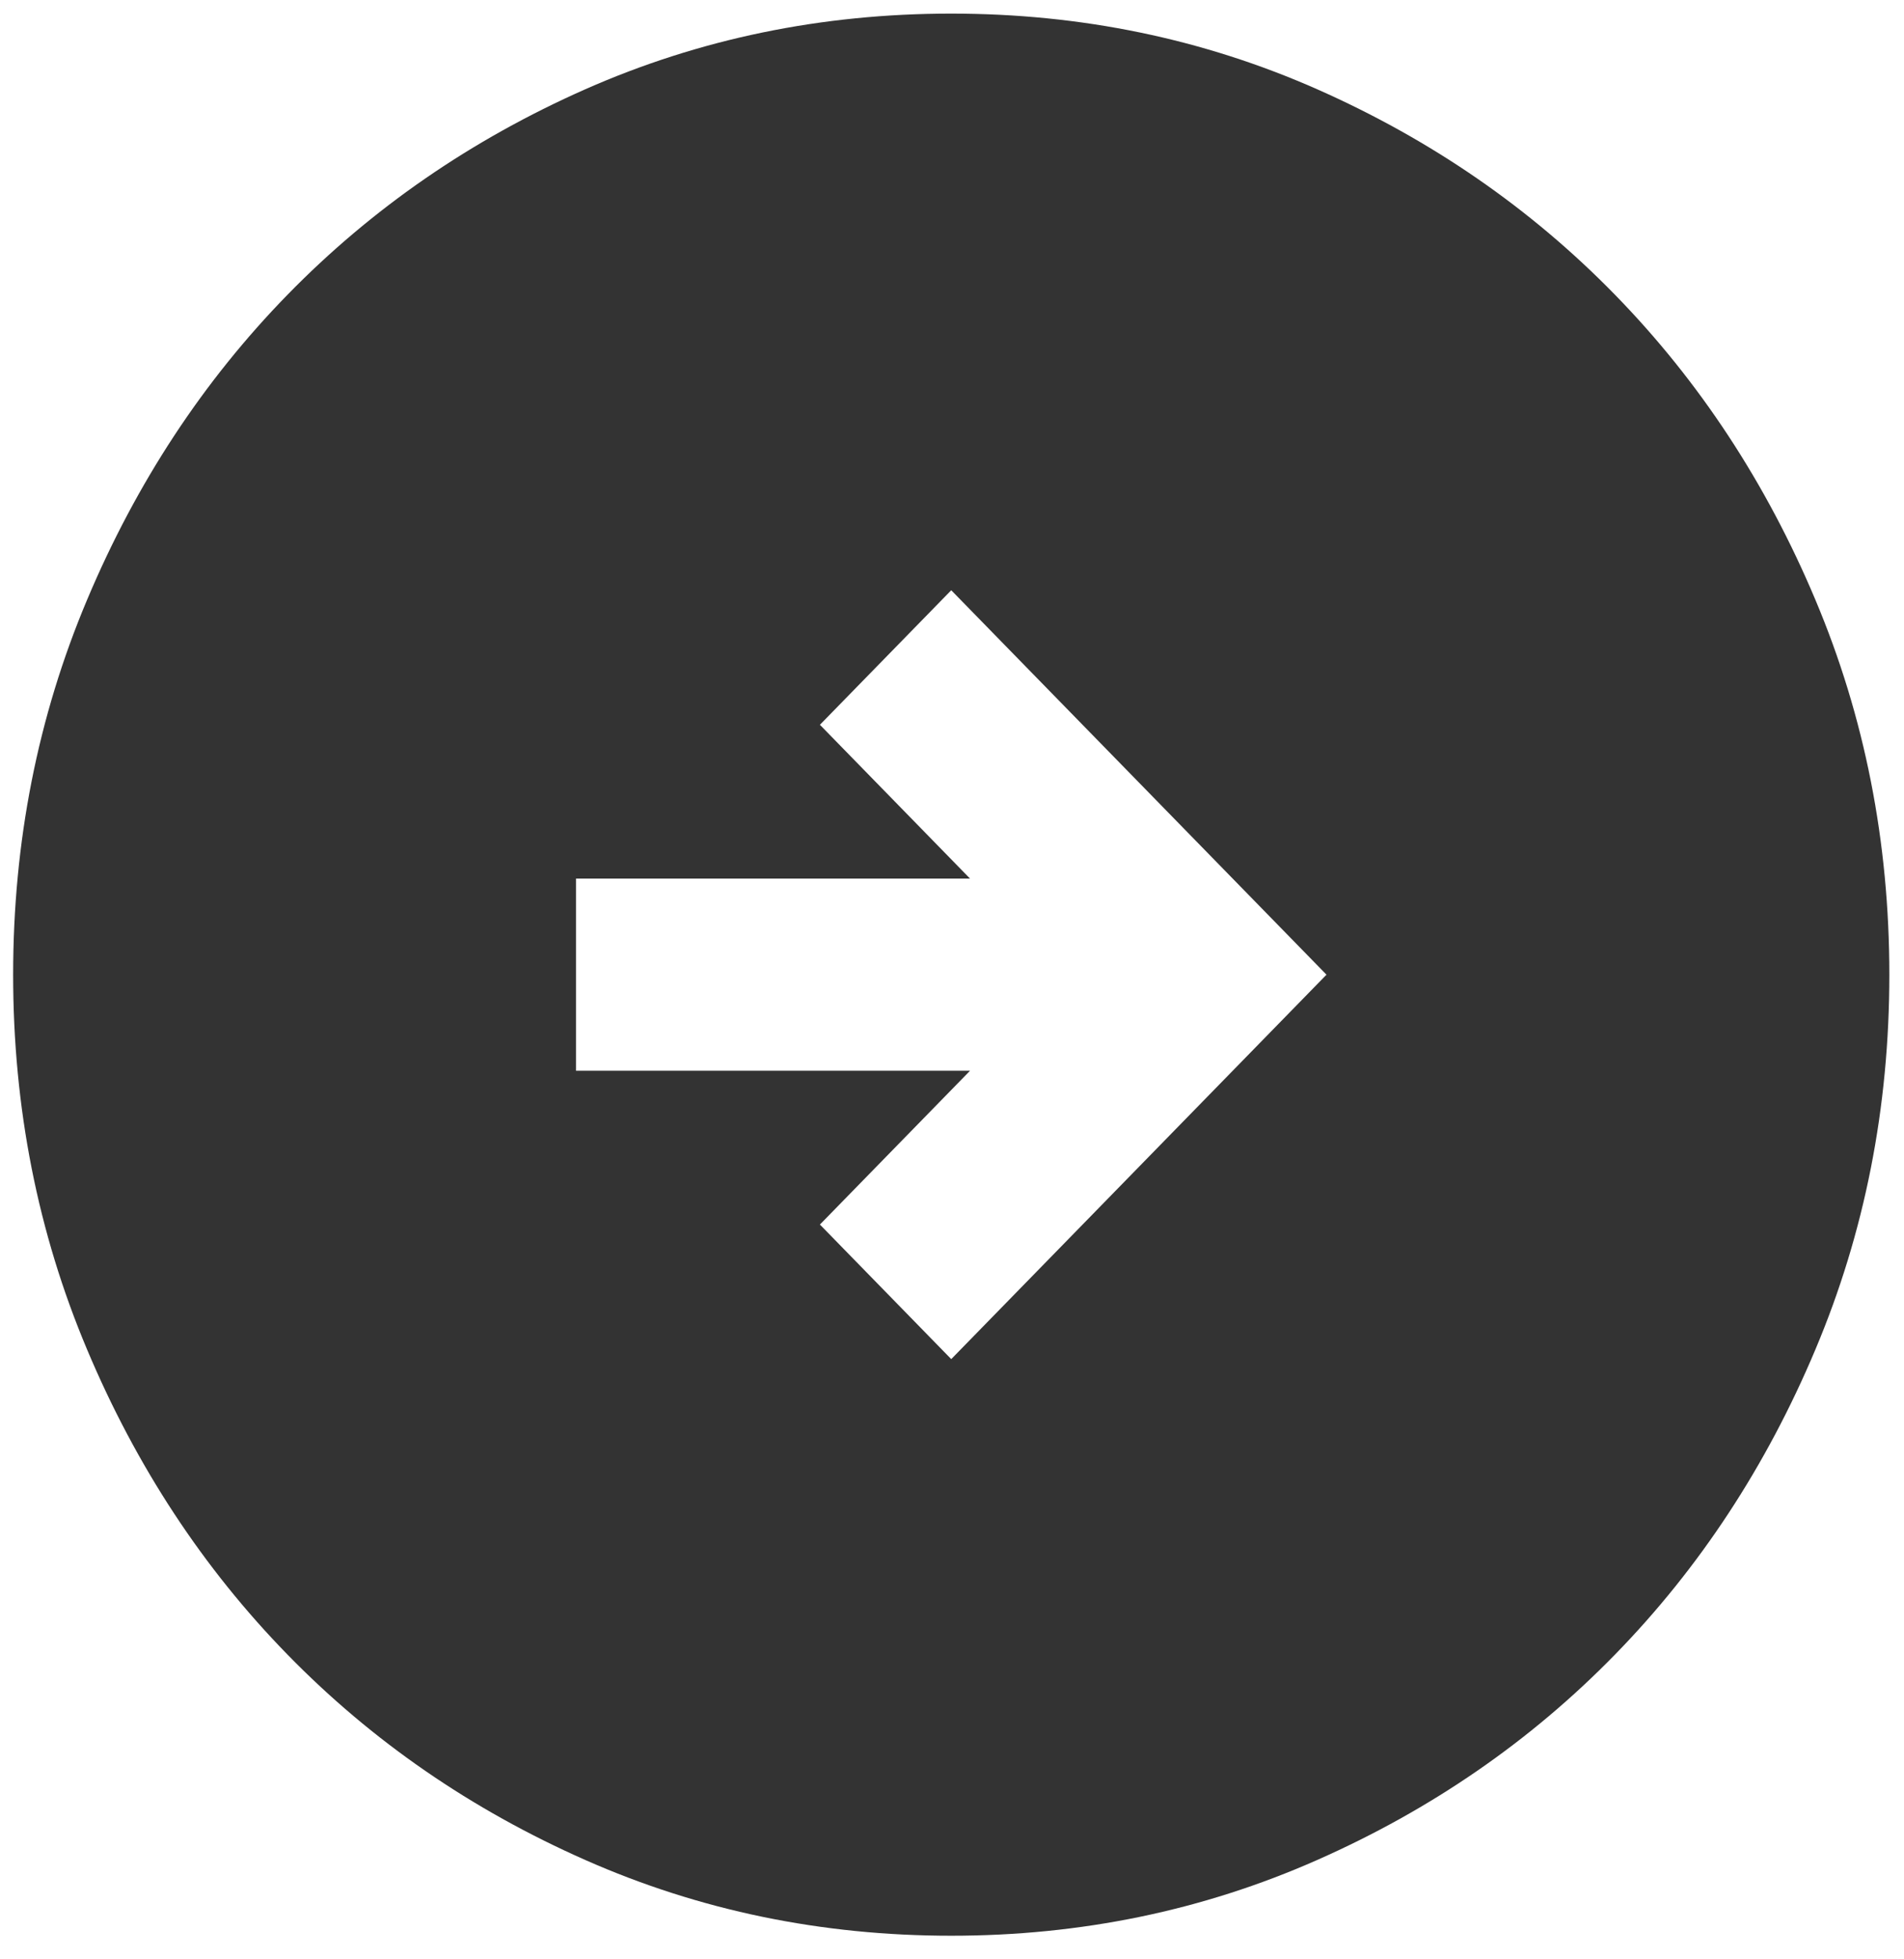 <svg width="70" height="72" viewBox="0 0 70 72" fill="none" xmlns="http://www.w3.org/2000/svg">
<path d="M34.972 49.944L48.768 35.817L34.972 21.69L30.144 26.634L35.662 32.285H21.177V39.348H35.662L30.144 44.999L34.972 49.944ZM34.972 71.133C30.201 71.133 25.718 70.206 21.521 68.351C17.325 66.498 13.675 63.982 10.571 60.803C7.467 57.625 5.01 53.887 3.201 49.59C1.389 45.293 0.483 40.702 0.483 35.817C0.483 30.931 1.389 26.34 3.201 22.043C5.01 17.746 7.467 14.009 10.571 10.83C13.675 7.652 17.325 5.135 21.521 3.279C25.718 1.426 30.201 0.5 34.972 0.5C39.743 0.5 44.227 1.426 48.423 3.279C52.619 5.135 56.269 7.652 59.373 10.83C62.477 14.009 64.934 17.746 66.743 22.043C68.555 26.34 69.461 30.931 69.461 35.817C69.461 40.702 68.555 45.293 66.743 49.59C64.934 53.887 62.477 57.625 59.373 60.803C56.269 63.982 52.619 66.498 48.423 68.351C44.227 70.206 39.743 71.133 34.972 71.133Z" fill="black" fill-opacity="0.8"/>
</svg>
